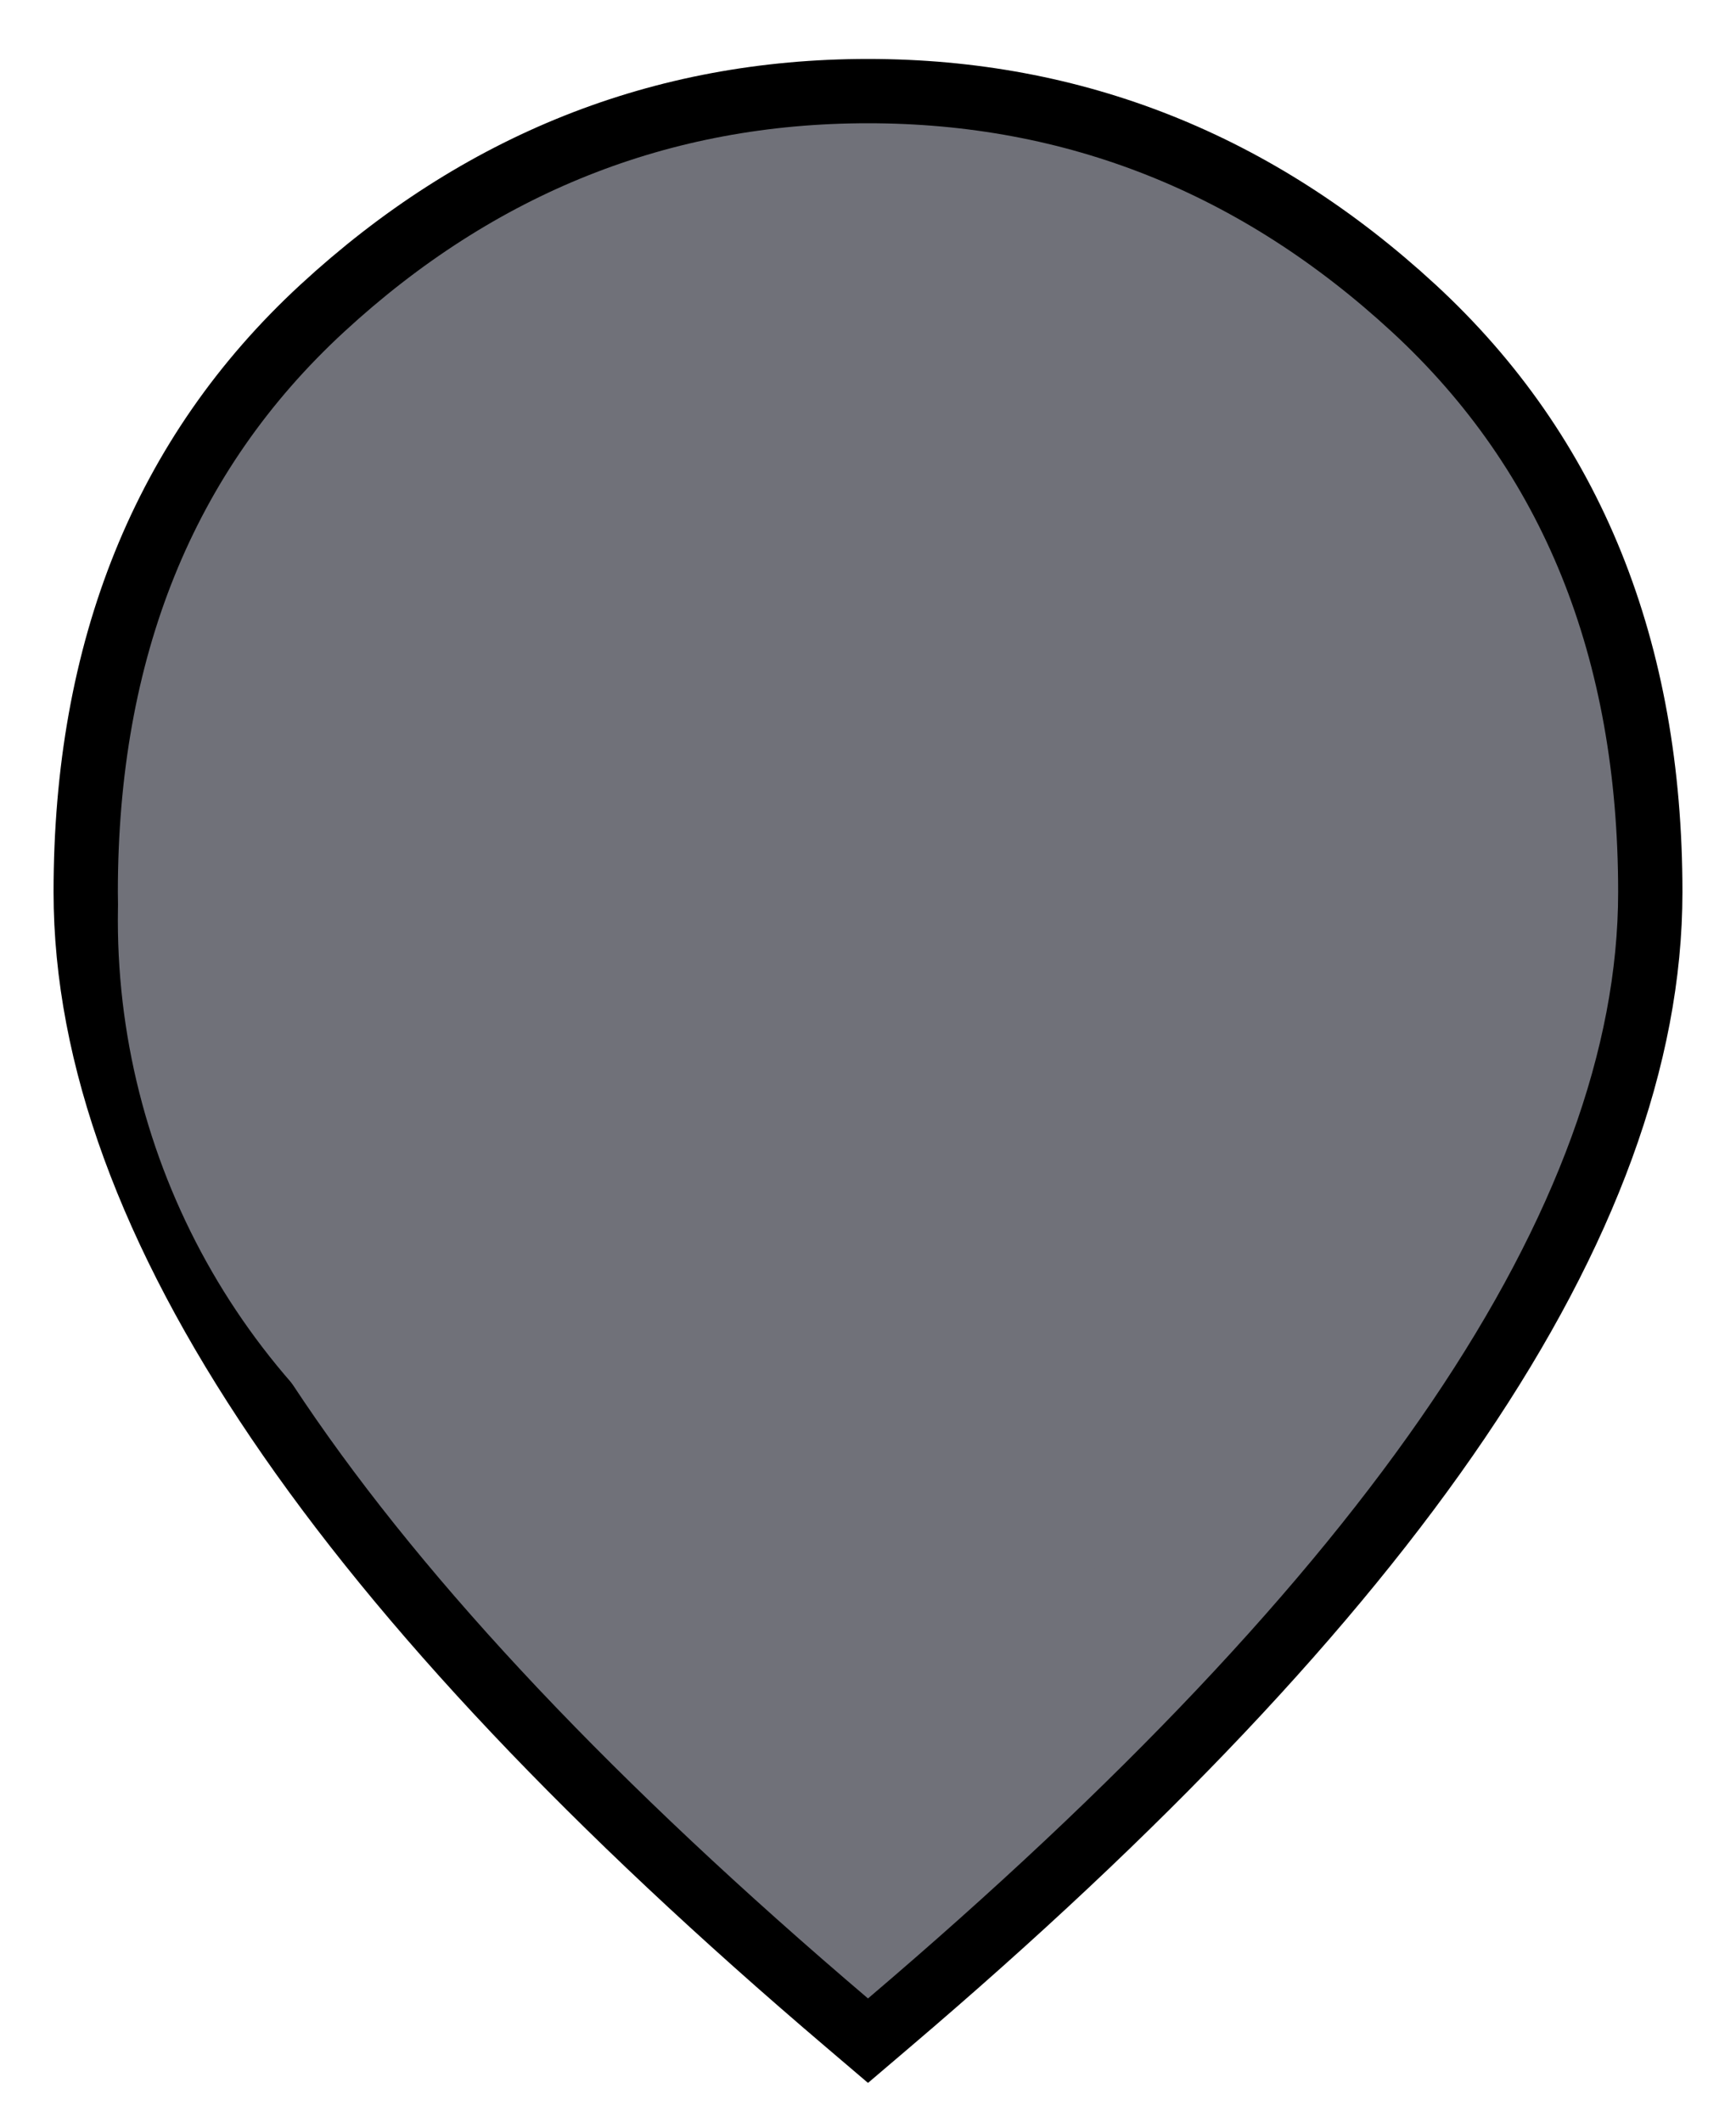 <svg width="27" height="33" viewBox="0 0 27 33" fill="none" xmlns="http://www.w3.org/2000/svg">
<path d="M13.176 31.464L13.5 31.74L13.824 31.464C17.756 28.118 20.715 24.992 22.682 22.085C24.648 19.18 25.667 16.439 25.667 13.875C25.667 10.111 24.451 7.066 21.987 4.794C19.553 2.549 16.717 1.417 13.5 1.417C10.283 1.417 7.447 2.549 5.013 4.794C2.549 7.066 1.333 10.111 1.333 13.875C1.333 16.439 2.352 19.18 4.318 22.085C6.284 24.992 9.243 28.118 13.176 31.464ZM13.5 17C14.436 17 15.249 16.661 15.913 15.997C16.578 15.333 16.917 14.519 16.917 13.583C16.917 12.648 16.578 11.834 15.913 11.17C15.249 10.506 14.436 10.167 13.5 10.167C12.564 10.167 11.751 10.506 11.086 11.17C10.422 11.834 10.083 12.648 10.083 13.583C10.083 14.519 10.422 15.333 11.086 15.997C11.751 16.661 12.564 17 13.5 17ZM19.679 19.529C18.331 21.619 16.276 23.956 13.5 26.538C10.723 23.956 8.669 21.619 7.321 19.529C5.913 17.346 5.25 15.466 5.25 13.875C5.25 11.342 6.053 9.306 7.637 7.721C9.23 6.128 11.174 5.333 13.5 5.333C15.826 5.333 17.77 6.128 19.363 7.721C20.947 9.306 21.75 11.342 21.75 13.875C21.75 15.466 21.086 17.346 19.679 19.529Z" fill="#707179" stroke="black"/>
<path d="M12 29L7.67 24.714H16.33L12 29Z" fill="#707179"/>
<circle cx="12.771" cy="14.312" r="10.938" fill="#707179"/>
</svg>
